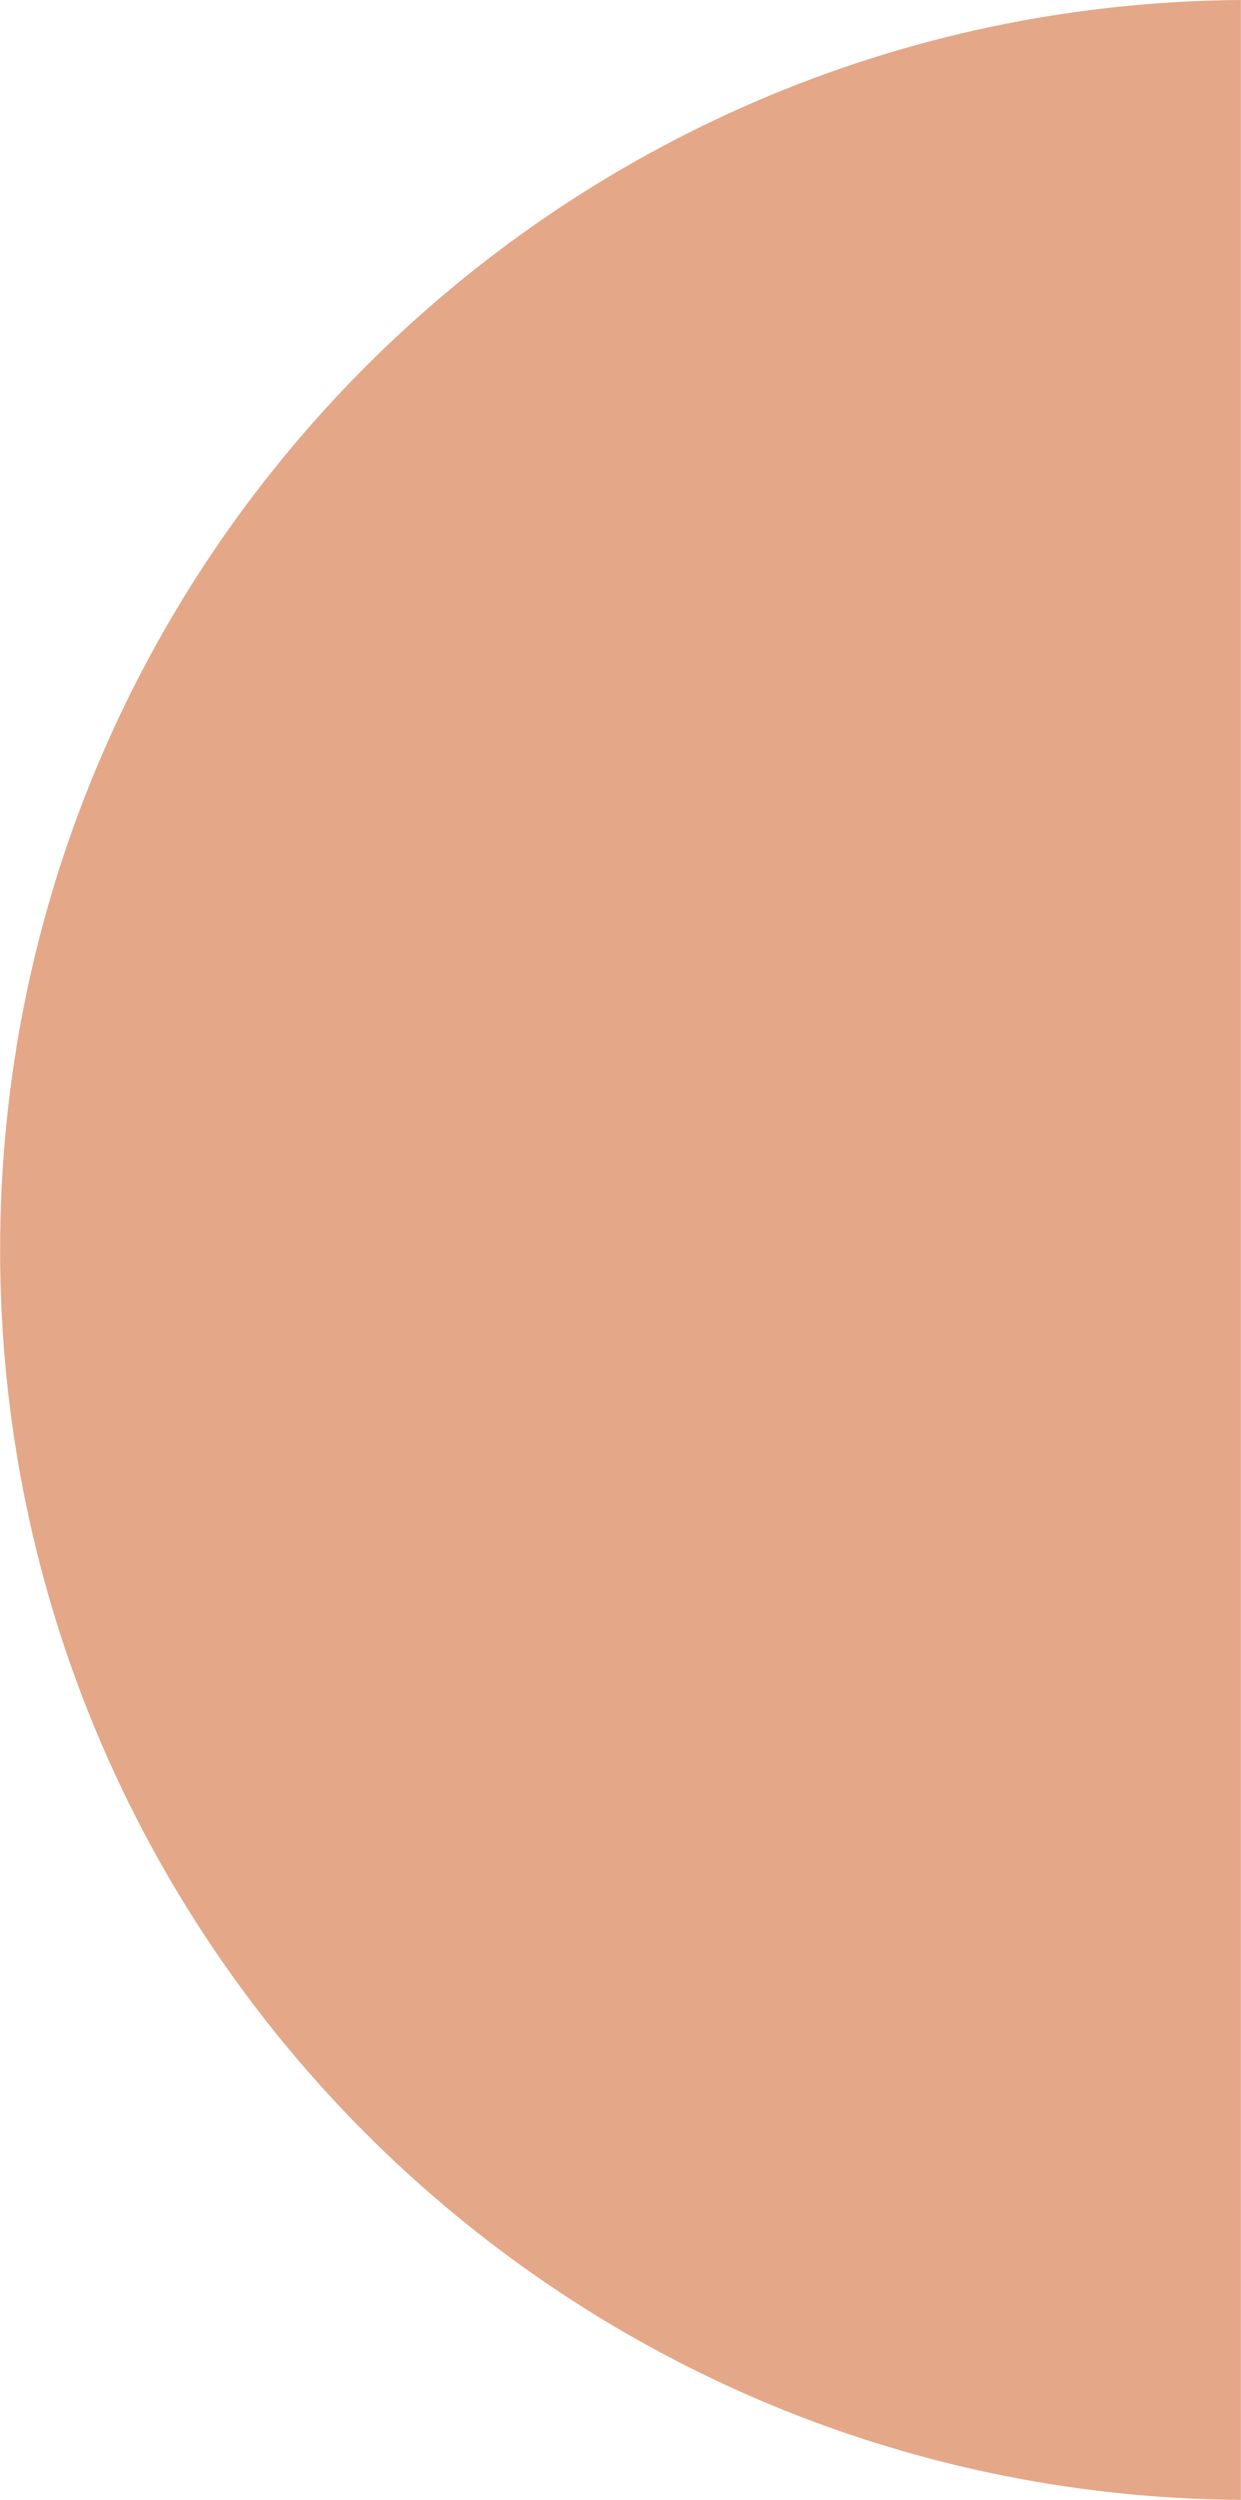 <?xml version="1.0" encoding="UTF-8"?>
<!DOCTYPE svg PUBLIC "-//W3C//DTD SVG 1.1//EN" "http://www.w3.org/Graphics/SVG/1.1/DTD/svg11.dtd">
<!-- Creator: CorelDRAW 2019 (64-Bit) -->
<svg xmlns="http://www.w3.org/2000/svg" xml:space="preserve" width="0.719in" height="1.448in" version="1.1" style="shape-rendering:geometricPrecision; text-rendering:geometricPrecision; image-rendering:optimizeQuality; fill-rule:evenodd; clip-rule:evenodd"
viewBox="0 0 718.75 1447.77"
 xmlns:xlink="http://www.w3.org/1999/xlink"
 xmlns:xodm="http://www.corel.com/coreldraw/odm/2003">
 <defs>
  <style type="text/css">
   <![CDATA[
    .fil0 {fill:#E4A788;fill-rule:nonzero}
   ]]>
  </style>
 </defs>
 <g id="Layer_x0020_1">
  <path id="Ellipse_x0020_39" class="fil0" d="M718.75 0c-397.43,2.8 -718.75,325.8 -718.75,723.89 0,398.09 321.32,721.08 718.75,723.89l0 -1447.77z"/>
 </g>
</svg>
